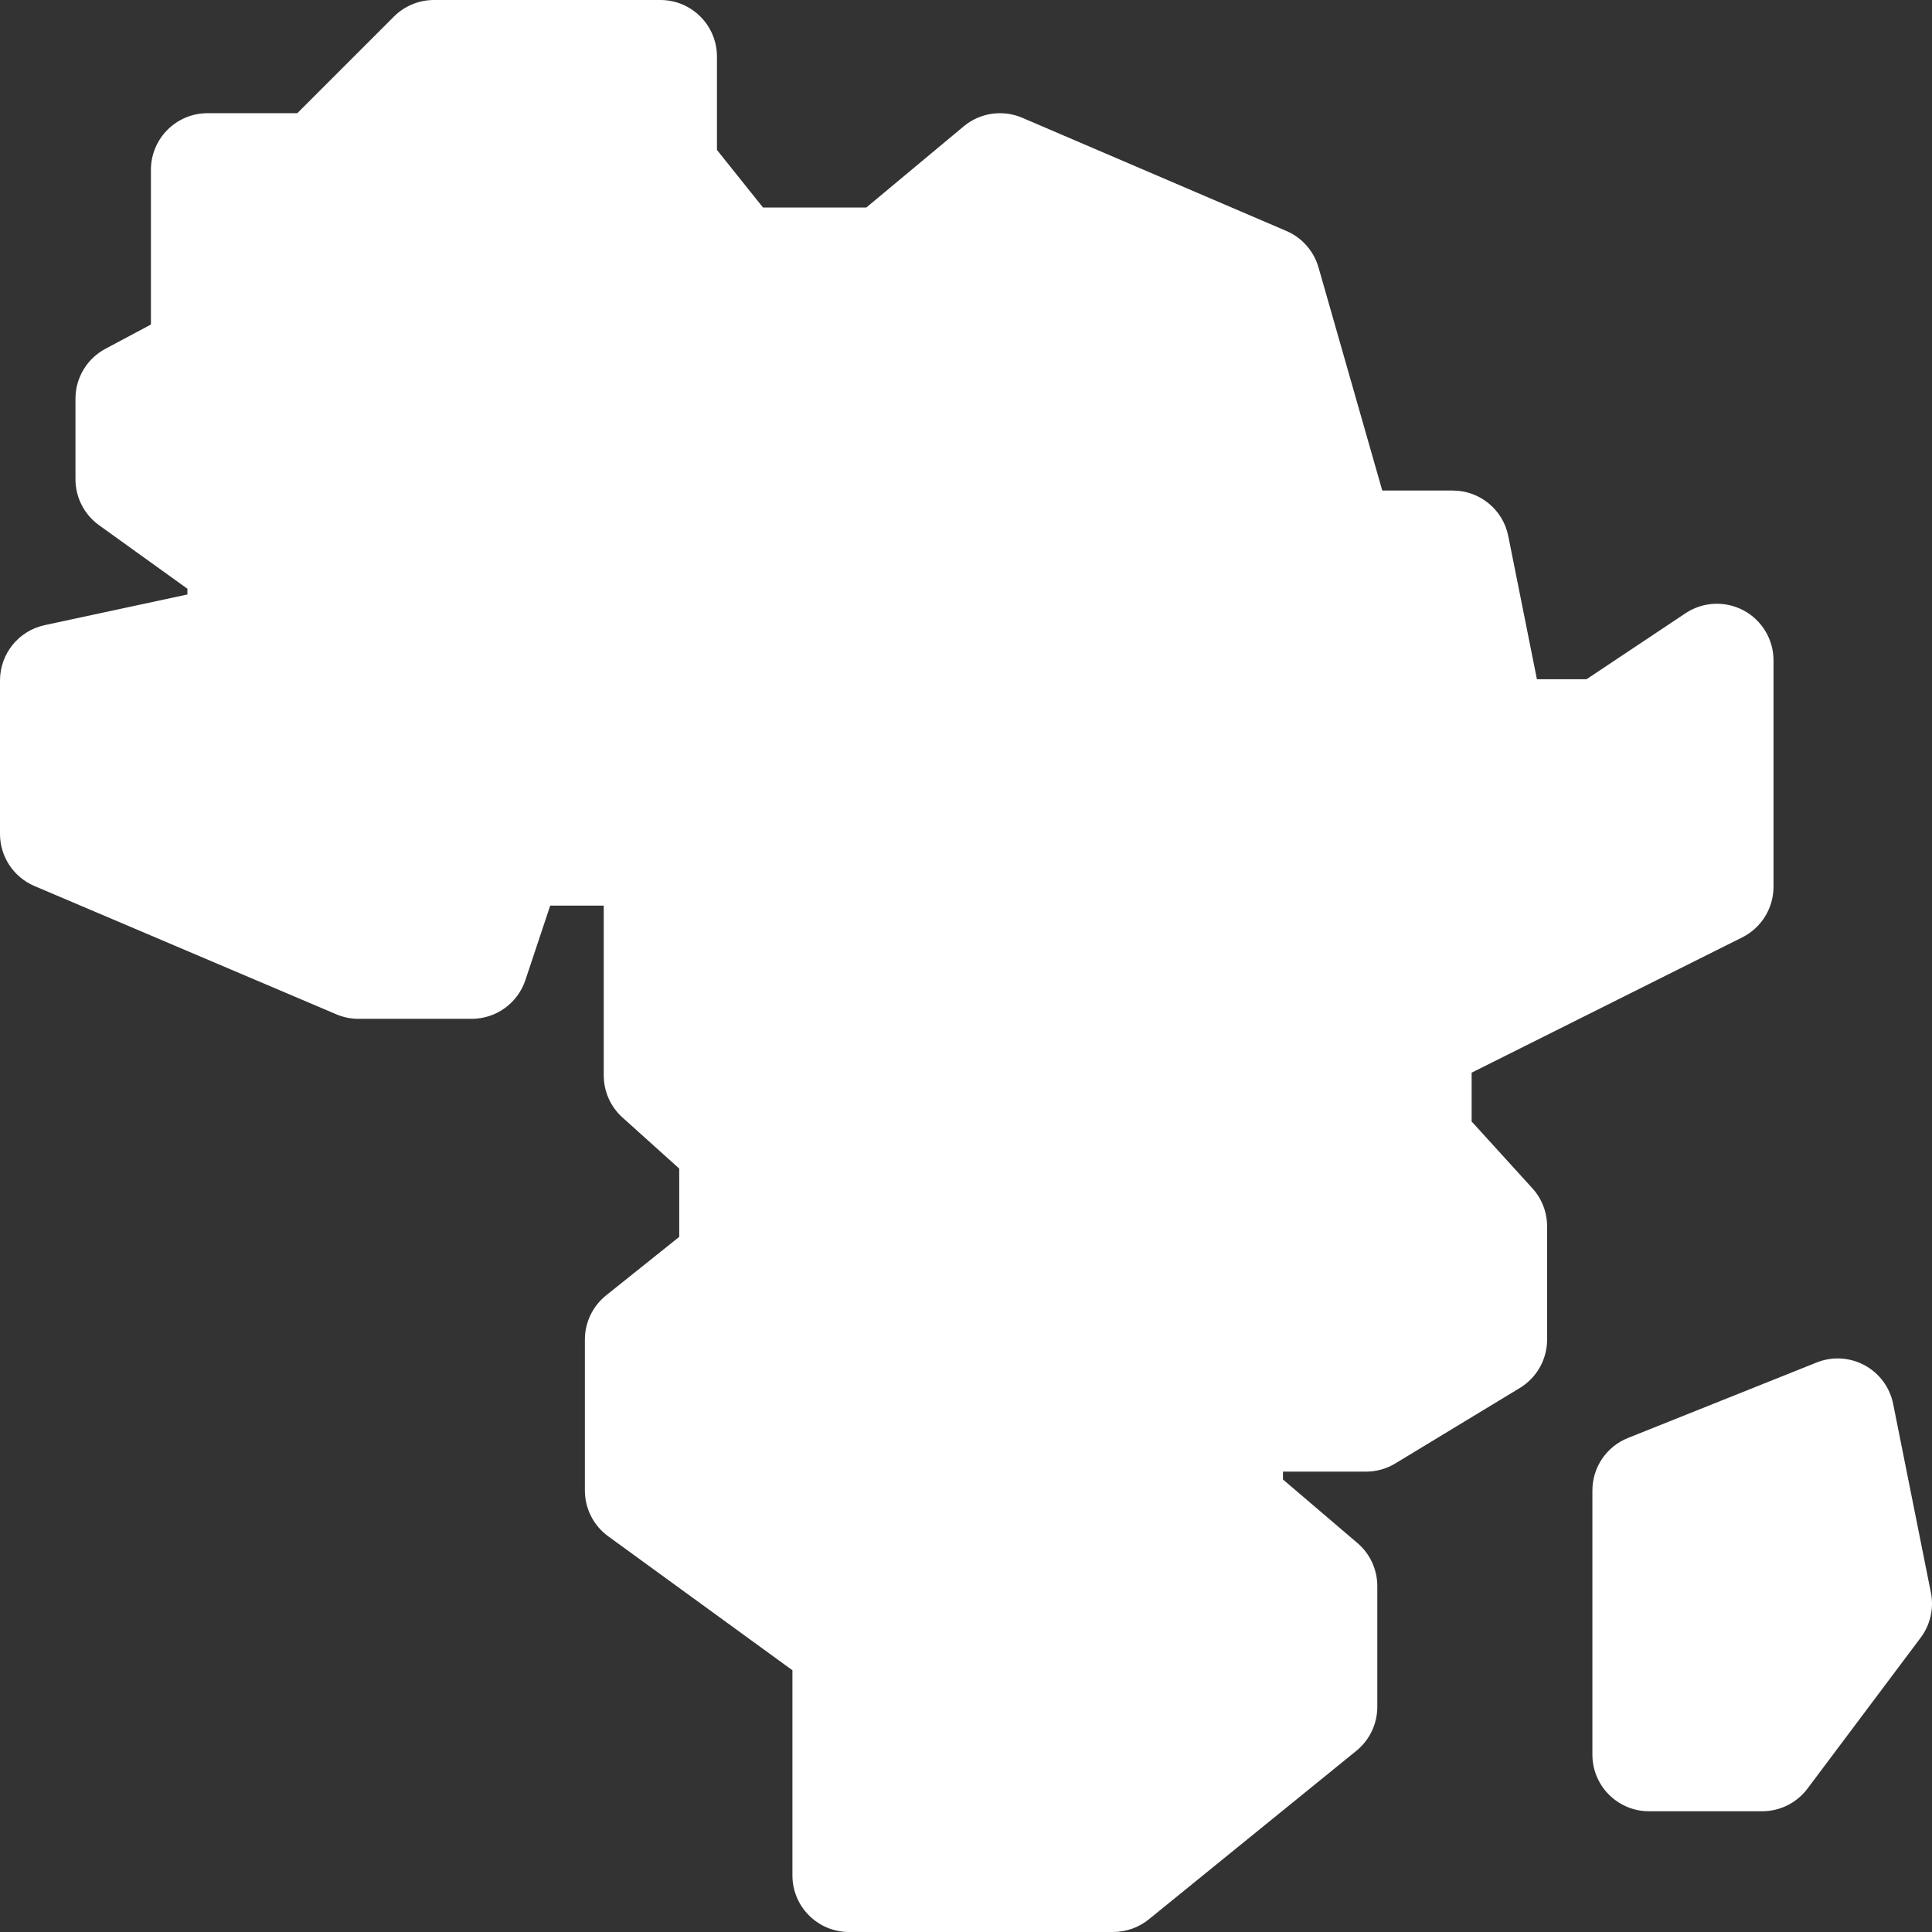 <?xml version="1.0"?>
<svg xmlns="http://www.w3.org/2000/svg" id="Capa_1" enable-background="new 0 0 512 512" height="512px" viewBox="0 0 512 512" width="512px" class=""><rect x="0" y="0" width="512" height="512" fill="#333333" stroke="none"/><g><g><g><path d="m295 512h-70c-8.284 0-15-6.716-15-15v-54.362l-48.823-35.507c-3.881-2.822-6.177-7.332-6.177-12.131v-40c0-4.557 2.071-8.866 5.629-11.713l19.371-15.496v-18.11l-15.035-13.531c-3.16-2.845-4.965-6.898-4.965-11.15v-45h-14.188l-6.582 19.743c-2.041 6.126-7.773 10.257-14.23 10.257h-30c-2.016 0-4.012-.406-5.867-1.195l-80-34c-5.538-2.353-9.133-7.788-9.133-13.805v-40.667c0-7.07 4.938-13.181 11.85-14.666l37.816-8.122v-1.523l-23.424-16.844c-3.919-2.818-6.242-7.35-6.242-12.178v-21.333c0-5.54 3.053-10.628 7.941-13.235l12.059-6.432v-41c0-8.284 6.716-15 15-15h23.787l25.607-25.606c2.813-2.813 6.628-4.394 10.606-4.394h60c8.284 0 15 6.716 15 15v24.738l12.21 15.262h27.36l25.828-21.523c4.334-3.611 10.327-4.486 15.512-2.264l70 30c4.147 1.777 7.274 5.328 8.514 9.667l16.891 59.12h18.685c7.15 0 13.307 5.047 14.708 12.058l7.589 37.942h13.162l26.221-17.481c4.603-3.068 10.52-3.355 15.398-.744 4.877 2.61 7.922 7.693 7.922 13.225v60c0 5.682-3.21 10.875-8.292 13.417l-71.708 35.854v12.93l16.099 17.709c2.51 2.761 3.901 6.359 3.901 10.09v30c0 5.245-2.74 10.109-7.226 12.828l-33 20c-2.344 1.421-5.033 2.172-7.774 2.172h-22v2.081l19.737 16.842c3.34 2.85 5.263 7.02 5.263 11.41v32c0 4.518-2.037 8.795-5.544 11.644l-55 44.667c-2.673 2.171-6.012 3.356-9.456 3.356z" data-original="#000000" class="active-path" data-old_color="#000000" fill="#FFFFFF"/><path d="m467 480h-30c-8.284 0-15-6.716-15-15v-70c0-6.134 3.734-11.649 9.429-13.927l50-20c4.137-1.655 8.798-1.385 12.715.738 3.918 2.123 6.69 5.877 7.564 10.247l10 50c.837 4.185-.148 8.528-2.708 11.942l-30 40c-2.833 3.777-7.279 6-12 6z" data-original="#000000" class="active-path" data-old_color="#000000" fill="#FFFFFF"/></g></g></g> </svg>
